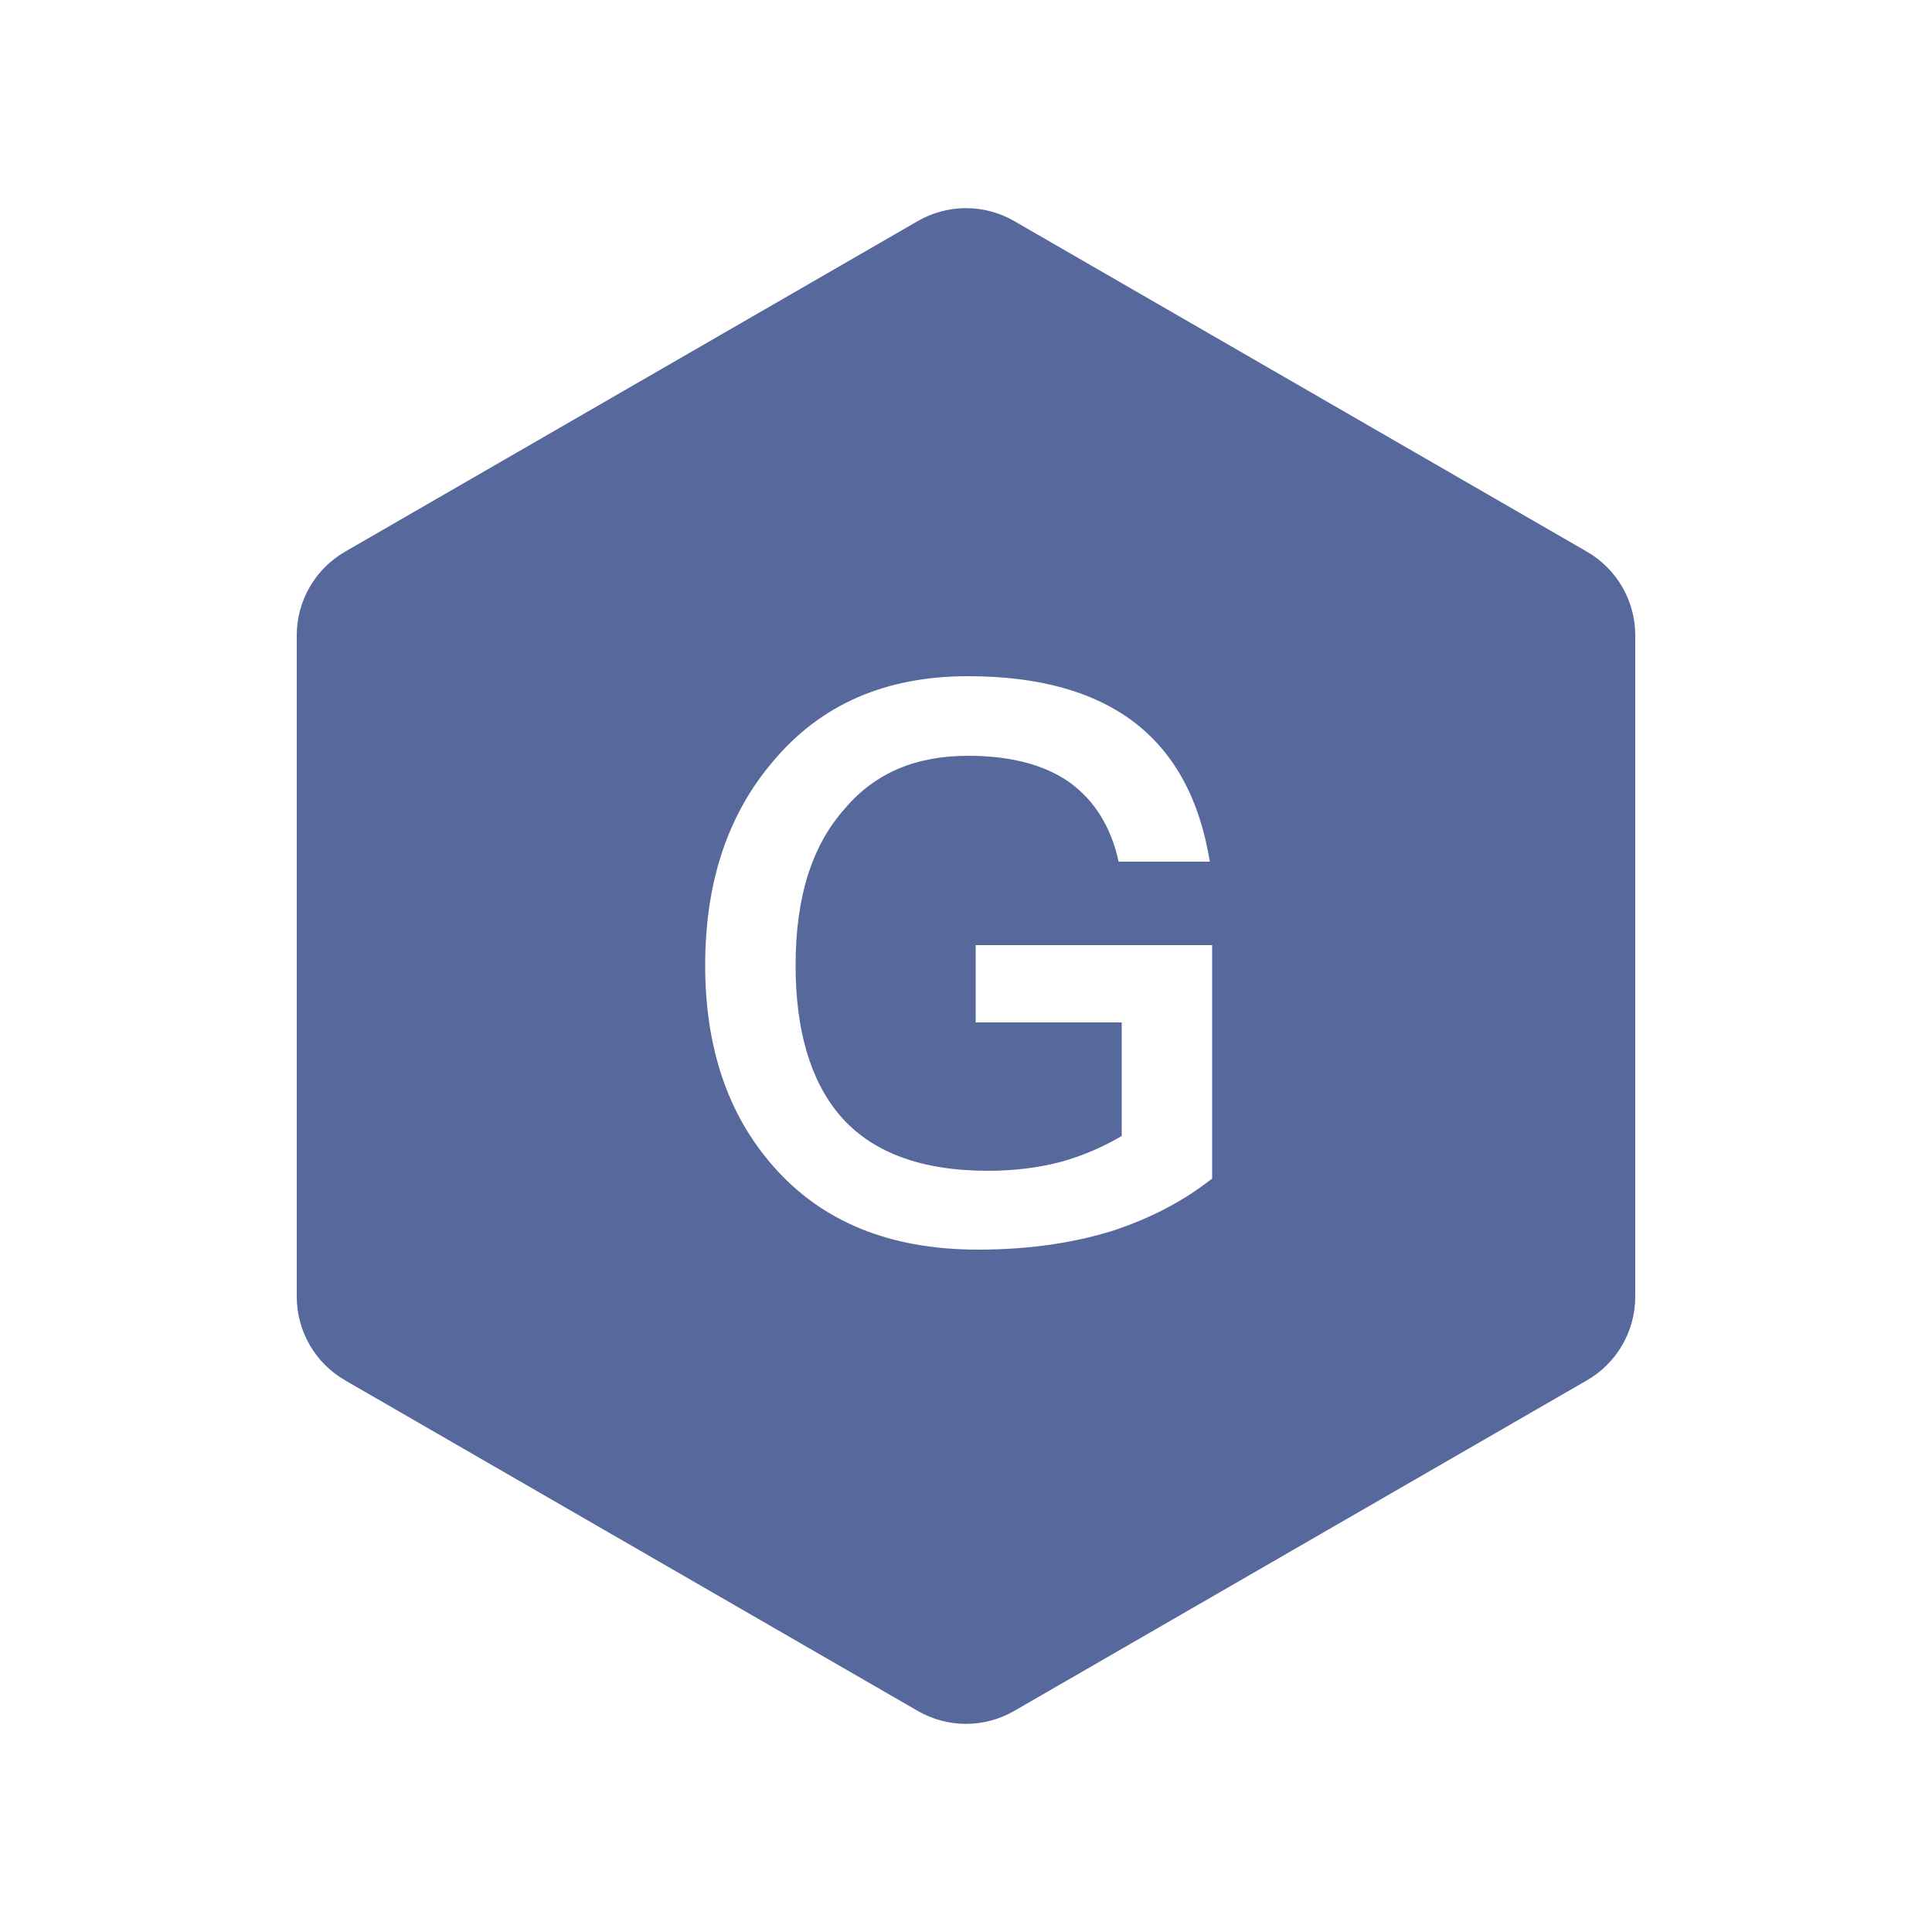 <?xml version="1.0" encoding="UTF-8"?>
<svg width="20px" height="20px" viewBox="0 0 20 20" version="1.1" xmlns="http://www.w3.org/2000/svg" xmlns:xlink="http://www.w3.org/1999/xlink">
    <title>huawei-cloud-cloud-database-gaussdb-second-menu</title>
    <g id="huawei-cloud-cloud-database-gaussdb-second-menu" stroke="none" stroke-width="1" fill="none" fill-rule="evenodd">
        <g id="编组">
            <rect id="矩形" fill-opacity="0" fill="#D8D8D8" x="0" y="0" width="20" height="20"></rect>
            <path d="M10.5,2.289 L16.428,5.711 C16.738,5.89 16.928,6.22 16.928,6.577 L16.928,13.423 C16.928,13.78 16.738,14.11 16.428,14.289 L10.5,17.711 C10.191,17.89 9.809,17.89 9.5,17.711 L3.572,14.289 C3.262,14.11 3.072,13.78 3.072,13.423 L3.072,6.577 C3.072,6.22 3.262,5.89 3.572,5.711 L9.5,2.289 C9.809,2.11 10.191,2.11 10.5,2.289 Z M10.02,7 C9.172,7 8.5,7.288 8.004,7.88 C7.532,8.432 7.3,9.136 7.3,9.992 C7.3,10.84 7.532,11.536 8.004,12.072 C8.508,12.648 9.212,12.936 10.124,12.936 C10.636,12.936 11.092,12.872 11.508,12.744 C11.9,12.616 12.244,12.44 12.548,12.2 L12.548,9.784 L10.1,9.784 L10.1,10.584 L11.612,10.584 L11.612,11.76 C11.42,11.872 11.22,11.96 10.996,12.024 C10.756,12.088 10.5,12.12 10.228,12.12 C9.532,12.12 9.02,11.928 8.692,11.544 C8.388,11.184 8.236,10.664 8.236,9.992 C8.236,9.288 8.404,8.752 8.748,8.368 C9.06,8 9.484,7.824 10.02,7.824 C10.452,7.824 10.804,7.912 11.068,8.096 C11.324,8.28 11.5,8.552 11.58,8.92 L12.524,8.92 C12.42,8.28 12.164,7.808 11.756,7.488 C11.332,7.16 10.756,7 10.02,7 Z" id="形状结合" fill="#57689C"></path>
        </g>
    </g>
</svg>